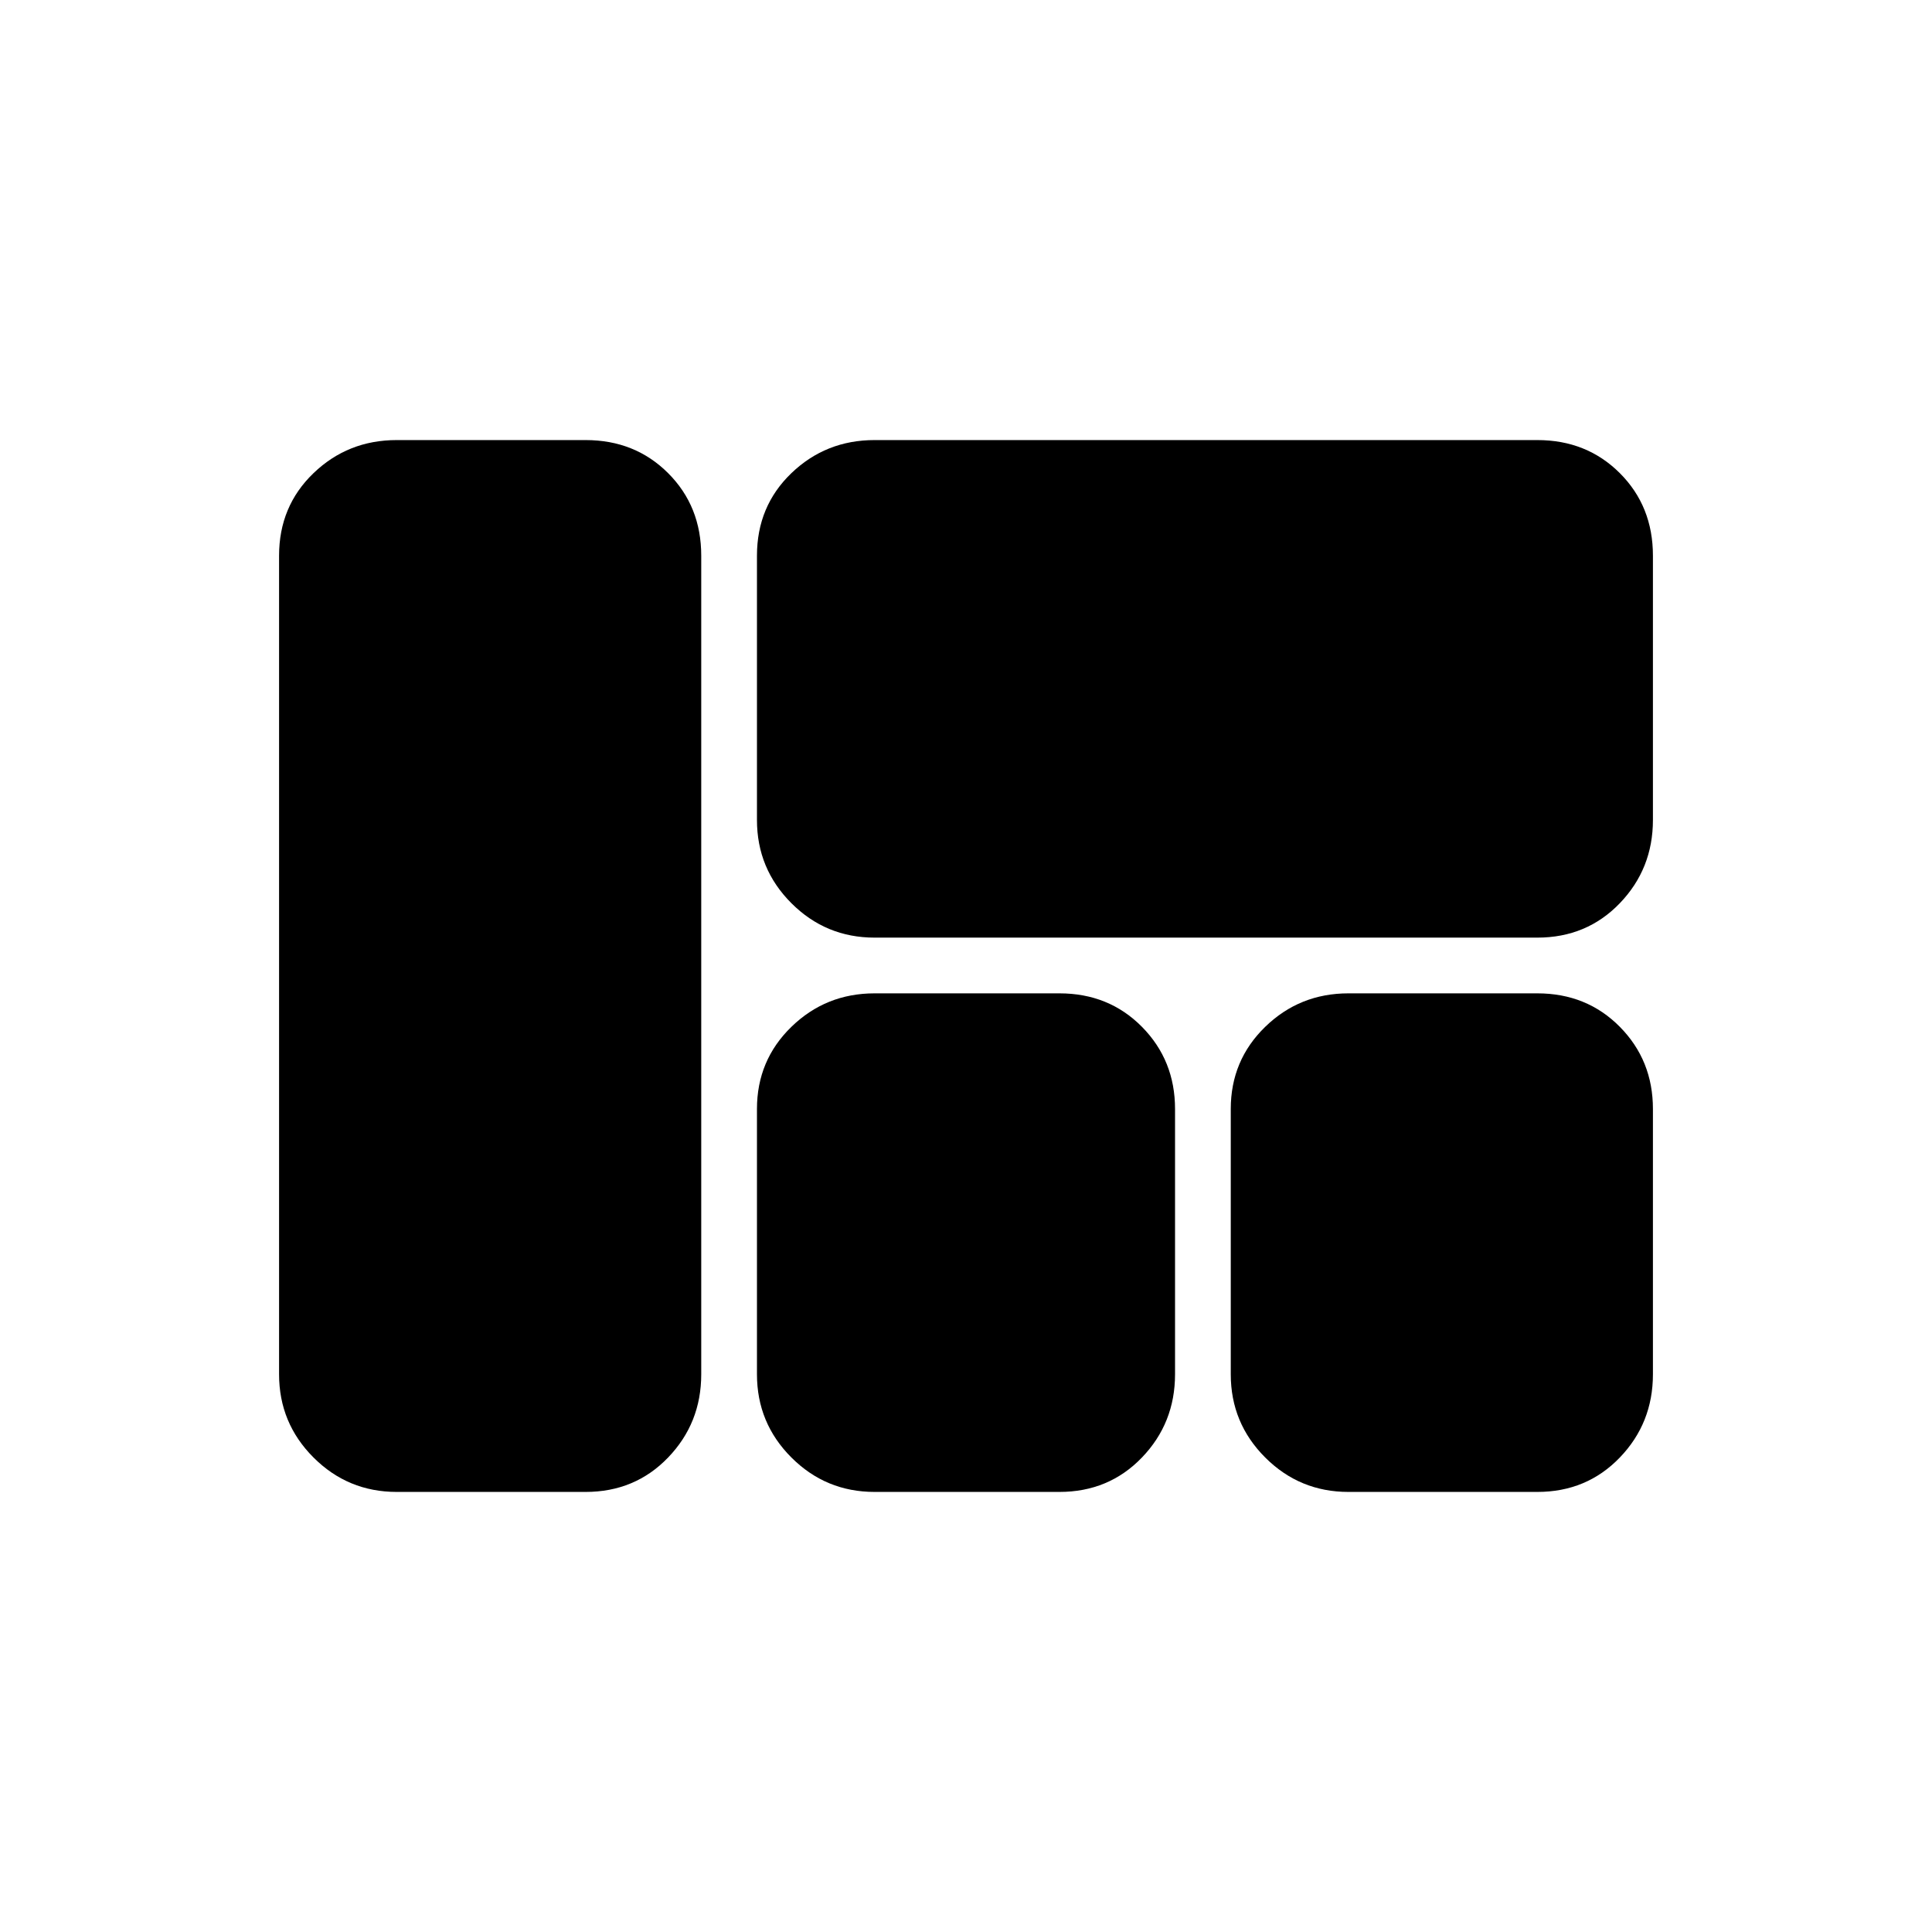 <svg xmlns="http://www.w3.org/2000/svg" height="40" viewBox="0 -960 960 960" width="40"><path d="M434.59-494.1q-24.24 0-41.35-17.11-17.11-17.11-17.11-41.35v-131.31q0-24.58 17.11-41.02 17.11-16.44 41.35-16.44h329.28q24.58 0 41.02 16.44 16.44 16.44 16.44 41.02v131.31q0 24.24-16.44 41.35-16.44 17.11-41.02 17.11H434.59Zm235.44 275.43q-24.25 0-41.36-17.11-17.11-17.1-17.11-41.35v-131.82q0-24.18 17.11-40.82t41.36-16.64h93.84q24.58 0 41.02 16.64 16.44 16.64 16.44 40.82v131.82q0 24.25-16.44 41.35-16.44 17.11-41.02 17.11h-93.84Zm-235.44 0q-24.24 0-41.35-17.11-17.11-17.1-17.11-41.35v-131.82q0-24.18 17.11-40.82t41.35-16.64h91.82q24.58 0 41.02 16.64 16.44 16.64 16.44 40.82v131.82q0 24.25-16.44 41.35-16.44 17.11-41.02 17.11h-91.82Zm-237.46 0q-24.25 0-41.35-17.11-17.11-17.1-17.11-41.35v-406.74q0-24.58 17.11-41.02 17.1-16.44 41.35-16.44h93.84q24.58 0 41.02 16.44 16.45 16.44 16.45 41.02v406.74q0 24.25-16.45 41.35-16.44 17.11-41.02 17.11h-93.84Z"/></svg>